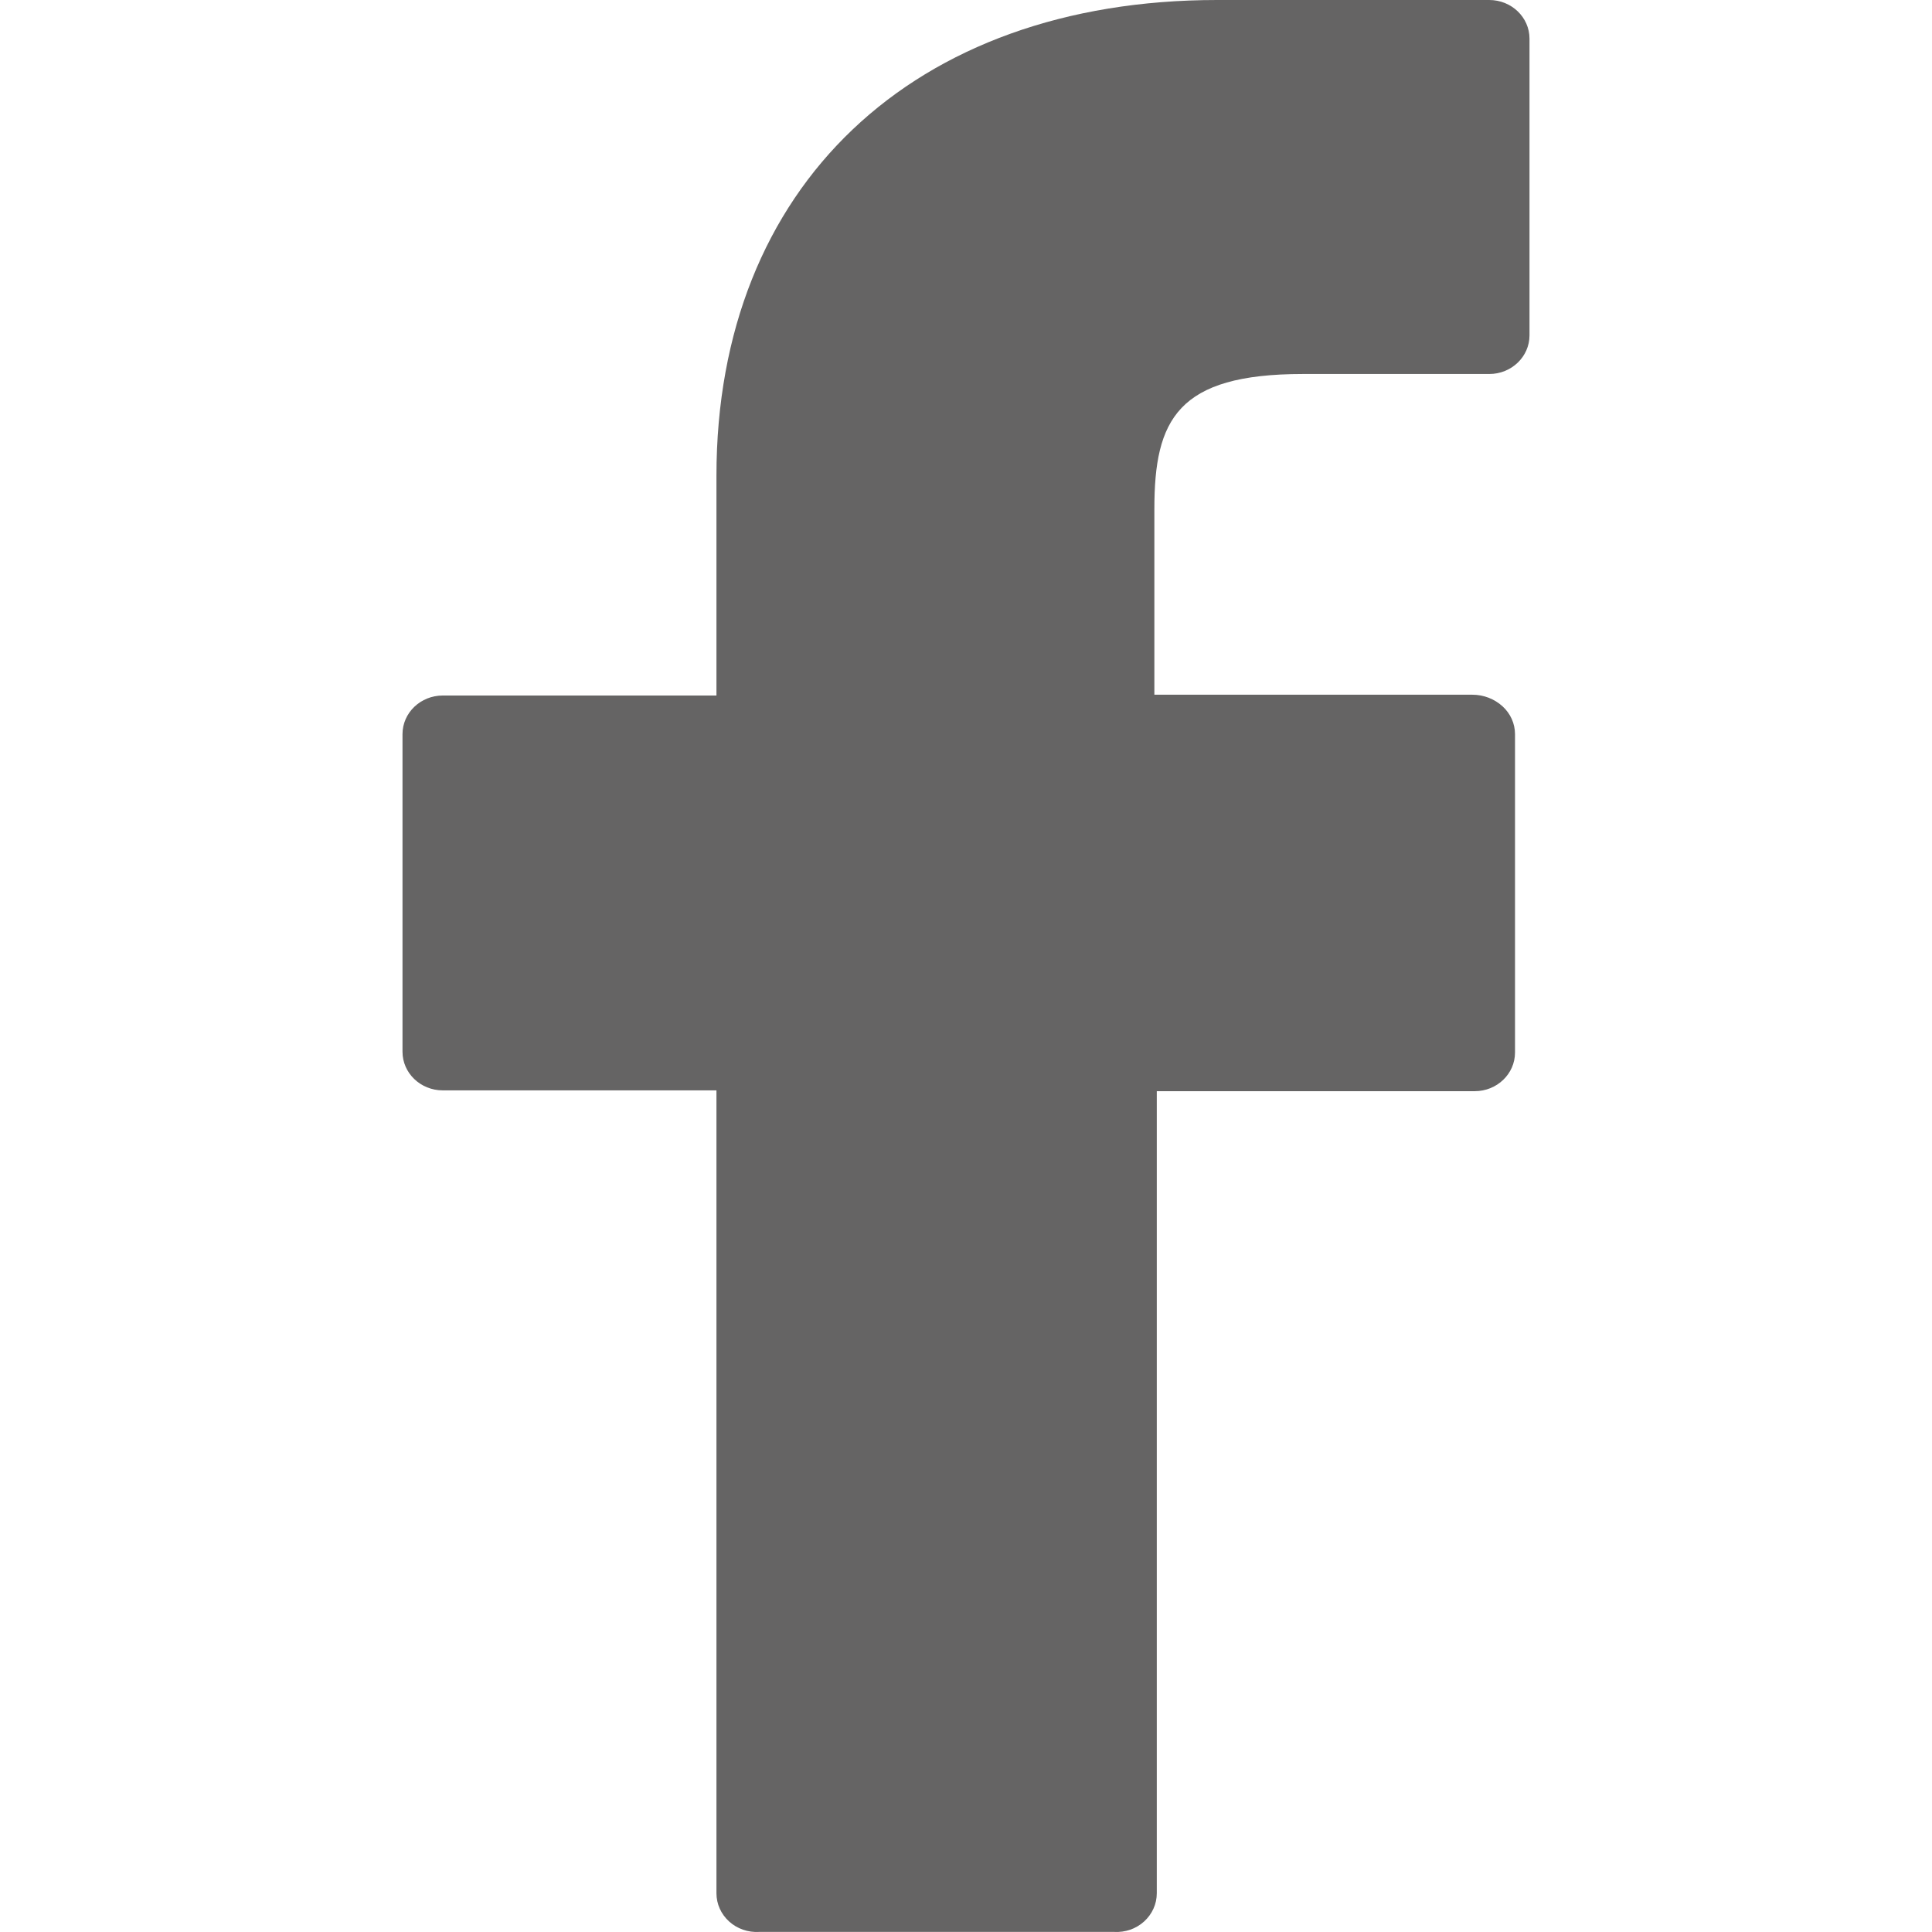 <svg width="24" height="24" viewBox="0 0 24 24" fill="none" xmlns="http://www.w3.org/2000/svg">
<path d="M18.5 0H15.12C11.34 0 8.9 2.318 8.9 5.909V8.64H5.5C5.224 8.64 5 8.855 5 9.12V13.065C5 13.33 5.224 13.545 5.5 13.545H8.9V23.519C8.9 23.652 8.957 23.778 9.057 23.869C9.157 23.96 9.292 24.007 9.43 23.999H13.84C13.978 24.007 14.113 23.96 14.213 23.869C14.313 23.778 14.37 23.652 14.37 23.519V13.555H18.32C18.596 13.555 18.82 13.34 18.82 13.075V9.12C18.82 8.989 18.764 8.864 18.665 8.774C18.564 8.682 18.43 8.63 18.29 8.63H14.34V6.321C14.34 5.213 14.625 4.646 16.185 4.646H18.5C18.776 4.646 19 4.431 19 4.166V0.48C19 0.215 18.776 0 18.5 0Z" fill="#656464"/>
</svg>
